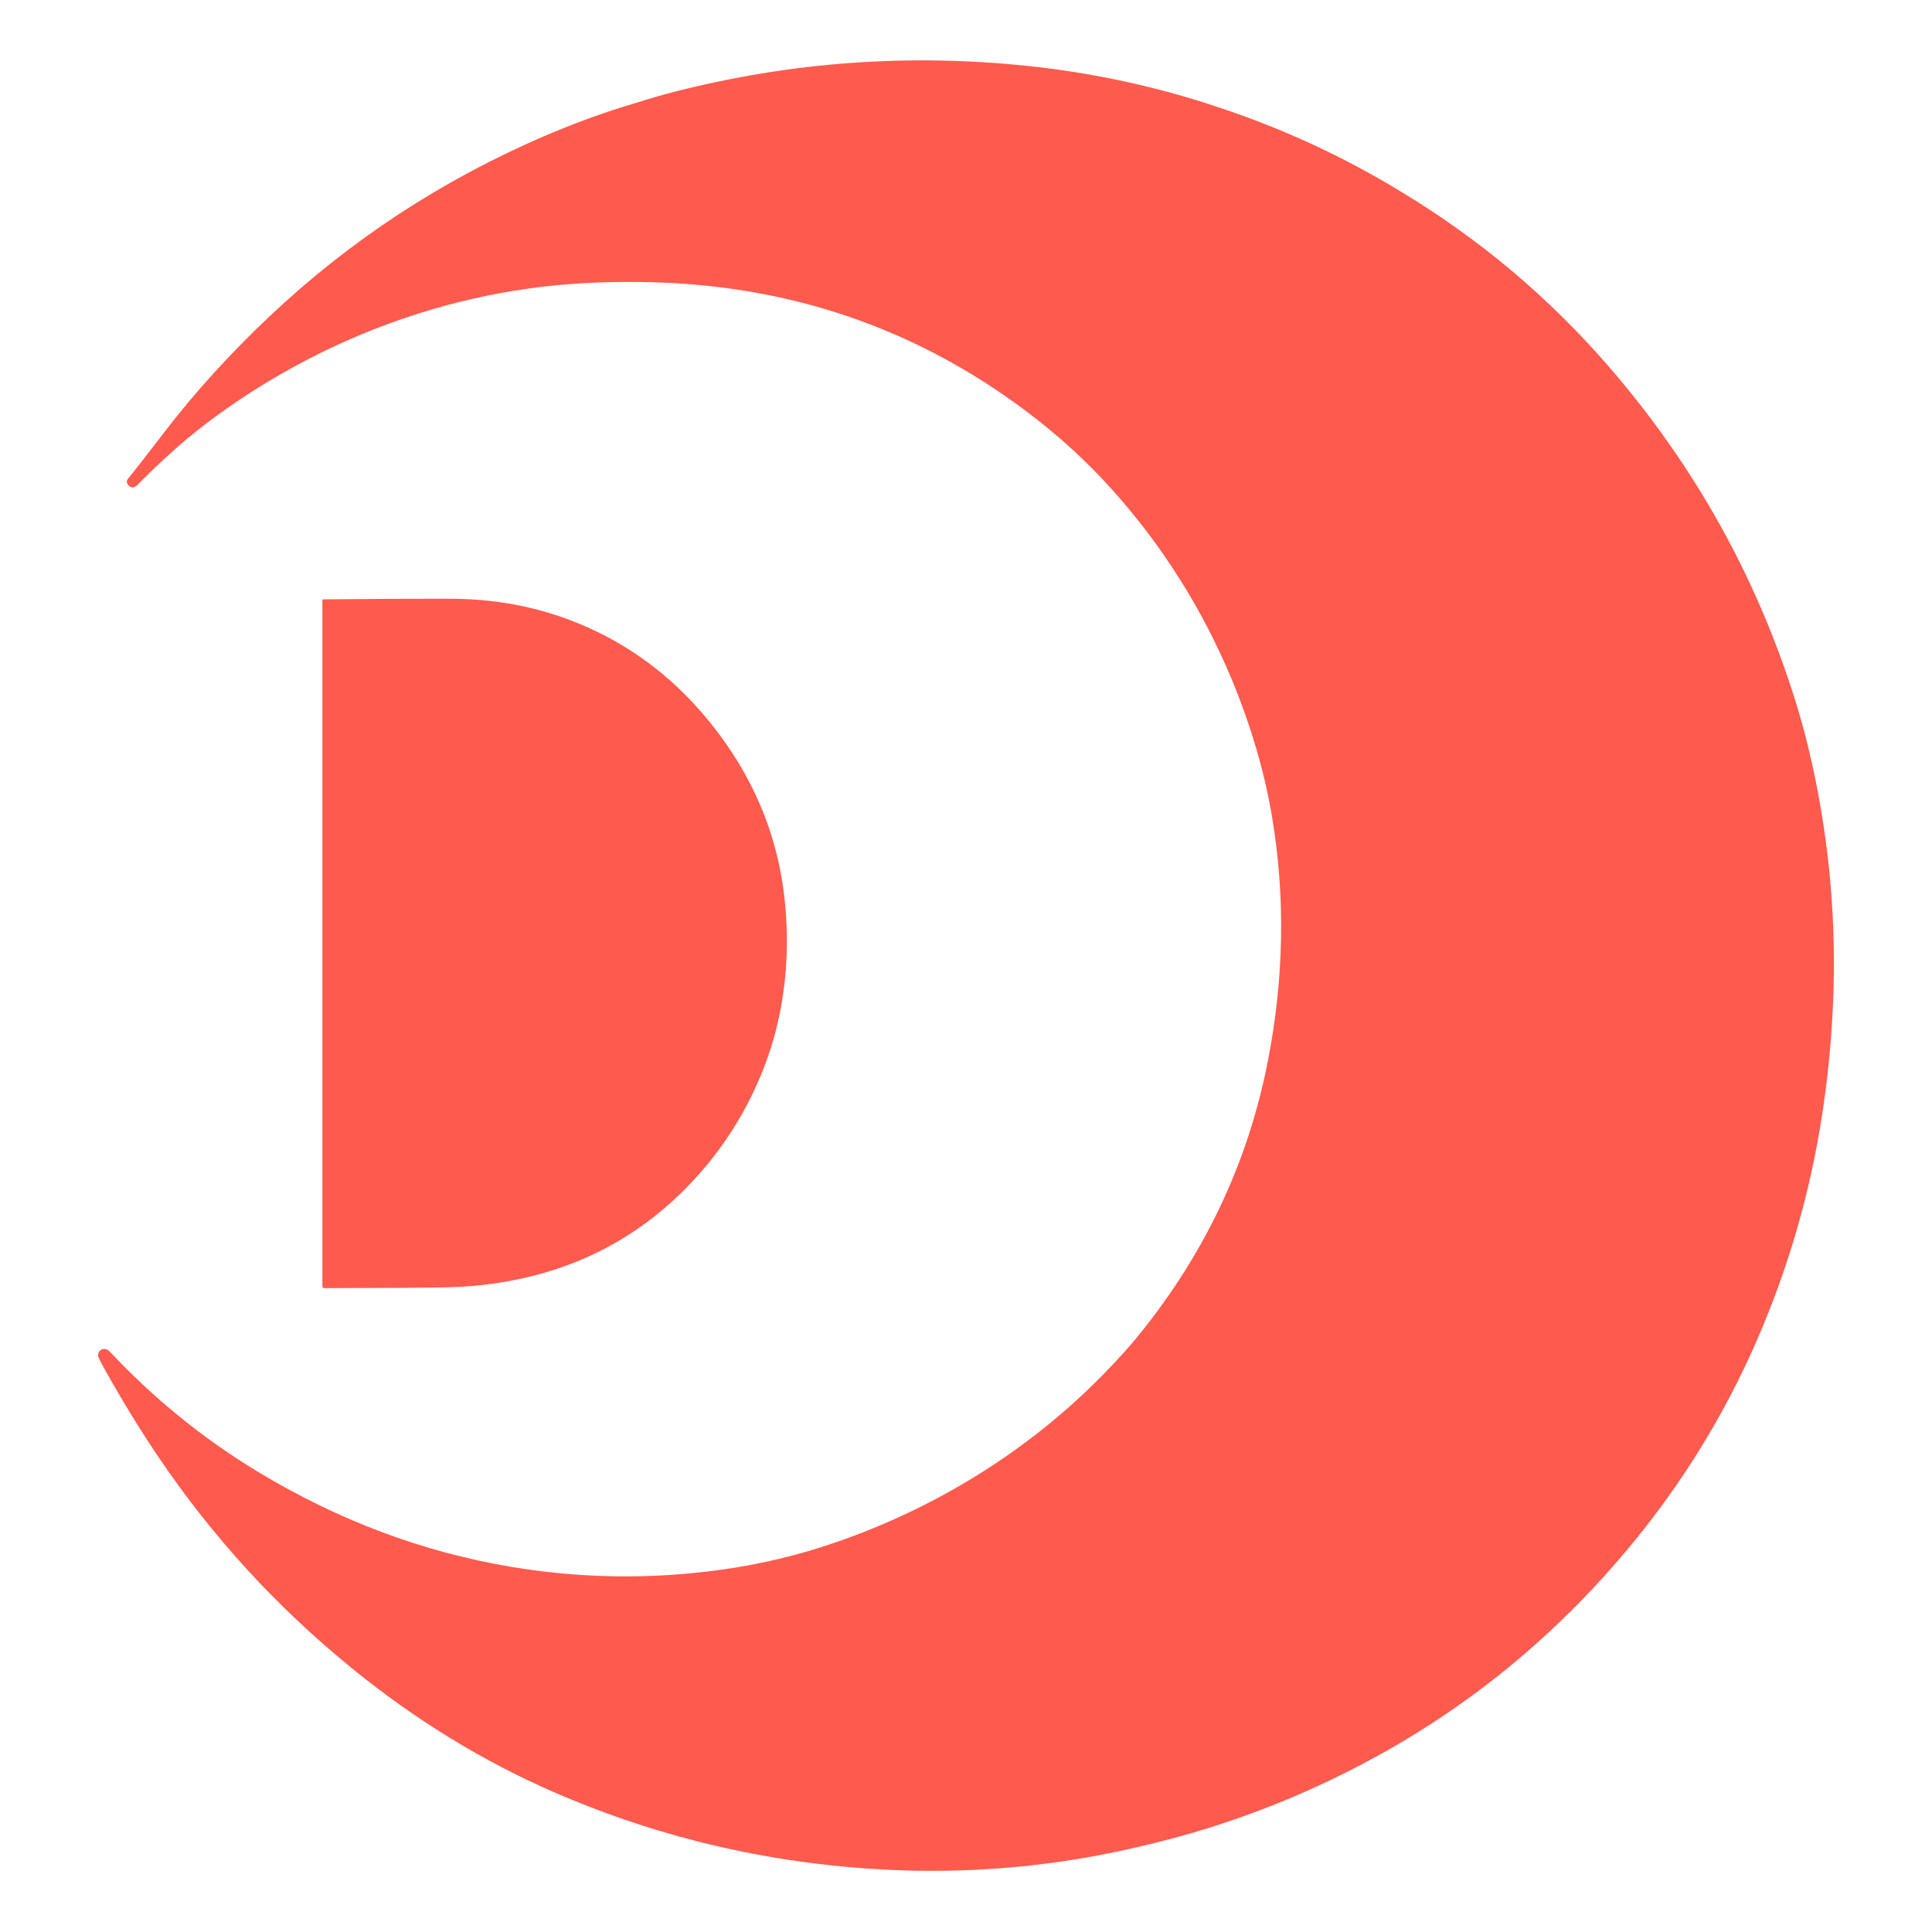 <svg width="512" height="512" viewBox="0 0 512 512" fill="none" xmlns="http://www.w3.org/2000/svg">
<path fill-rule="evenodd" clip-rule="evenodd" d="M323.399 28.596C306.92 23.037 289.987 19.338 272.601 17.499C240.968 14.154 209.762 16.407 178.983 24.258C175.508 25.143 172.012 26.153 168.494 27.288C160.47 29.632 152.285 32.604 143.937 36.203C116.991 47.831 92.915 63.62 71.71 83.57C61.139 93.514 51.71 103.888 43.423 114.692C38.65 120.916 35.501 124.956 33.977 126.812C33.382 127.537 33.505 128.223 34.346 128.87L34.528 129.006C34.743 129.174 35.049 129.221 35.387 129.139C35.725 129.056 36.072 128.85 36.36 128.56C42.899 121.964 48.948 116.558 54.507 112.341C83.797 90.121 119.432 76.655 156.258 74.959C163.587 74.622 170.855 74.637 178.063 75.004C212.904 76.86 244.16 88.151 271.831 108.878C280.312 115.231 287.954 122.202 294.756 129.79C308.033 144.603 318.554 161.27 326.319 179.791C331.554 192.39 335.171 204.749 337.17 216.869C340.64 237.885 340.258 259.278 336.024 281.049C330.637 308.772 318.616 333.763 299.962 356.022C287.768 370.093 273.706 381.98 257.775 391.682C246.393 398.614 234.383 404.269 221.745 408.645C211.624 412.159 201.228 414.636 190.559 416.078C172.081 418.577 153.692 418.29 135.391 415.217C111.993 411.284 89.682 402.913 68.459 390.103C53.978 381.358 40.877 370.74 29.154 358.249C28.575 357.632 27.939 357.394 27.244 357.537C27.018 357.584 26.806 357.682 26.623 357.823C26.439 357.964 26.289 358.146 26.181 358.355C26.074 358.564 26.013 358.795 26.002 359.033C25.991 359.271 26.03 359.509 26.117 359.732C26.333 360.28 26.819 361.229 27.574 362.58C32.369 371.161 37.217 379.07 42.115 386.309C56.333 407.307 73.337 425.871 93.127 442.001C110.046 455.787 128.04 466.81 147.109 475.072C175.76 487.489 205.959 494.337 237.705 495.615L238.799 495.453L237.705 495.615C259.372 496.456 280.789 494.376 301.956 489.374C326.688 483.715 349.997 474.398 371.885 461.424C391.709 449.623 409.505 434.996 425.272 417.541C441.376 399.715 454.294 380.102 464.027 358.702C472.69 339.646 478.77 319.82 482.266 299.223C484.303 287.215 485.509 275.073 485.885 262.798C486.545 241.062 484.365 219.675 479.346 198.638C478.327 194.373 477.188 190.212 475.927 186.155C465.668 153.175 449.186 123.555 426.483 97.295C410.617 78.943 392.292 63.488 371.509 50.932C356.364 41.674 340.327 34.229 323.399 28.596ZM191.005 195.135C181.915 182.761 170.859 173.457 157.837 167.224C145.959 161.536 133.136 158.685 119.367 158.672C108.089 158.663 96.847 158.717 85.642 158.834C85.587 158.835 85.534 158.858 85.495 158.896C85.457 158.935 85.435 158.987 85.435 159.041V340.827C85.435 341.189 85.616 341.371 85.979 341.371C102.592 341.349 113.512 341.273 118.739 341.144C126.59 340.954 134.154 339.929 141.431 338.069C157.367 333.999 171.06 326.02 182.511 314.133C191.247 305.069 197.909 294.628 202.497 282.81C208.149 268.256 209.664 252.09 207.742 236.713C205.864 221.628 200.285 207.769 191.005 195.135ZM237.784 485.581L237.784 485.581C237.65 484.999 237.519 484.427 237.39 483.865C237.519 484.427 237.65 484.999 237.784 485.581Z" fill="#FF5A4E"/>
</svg>
